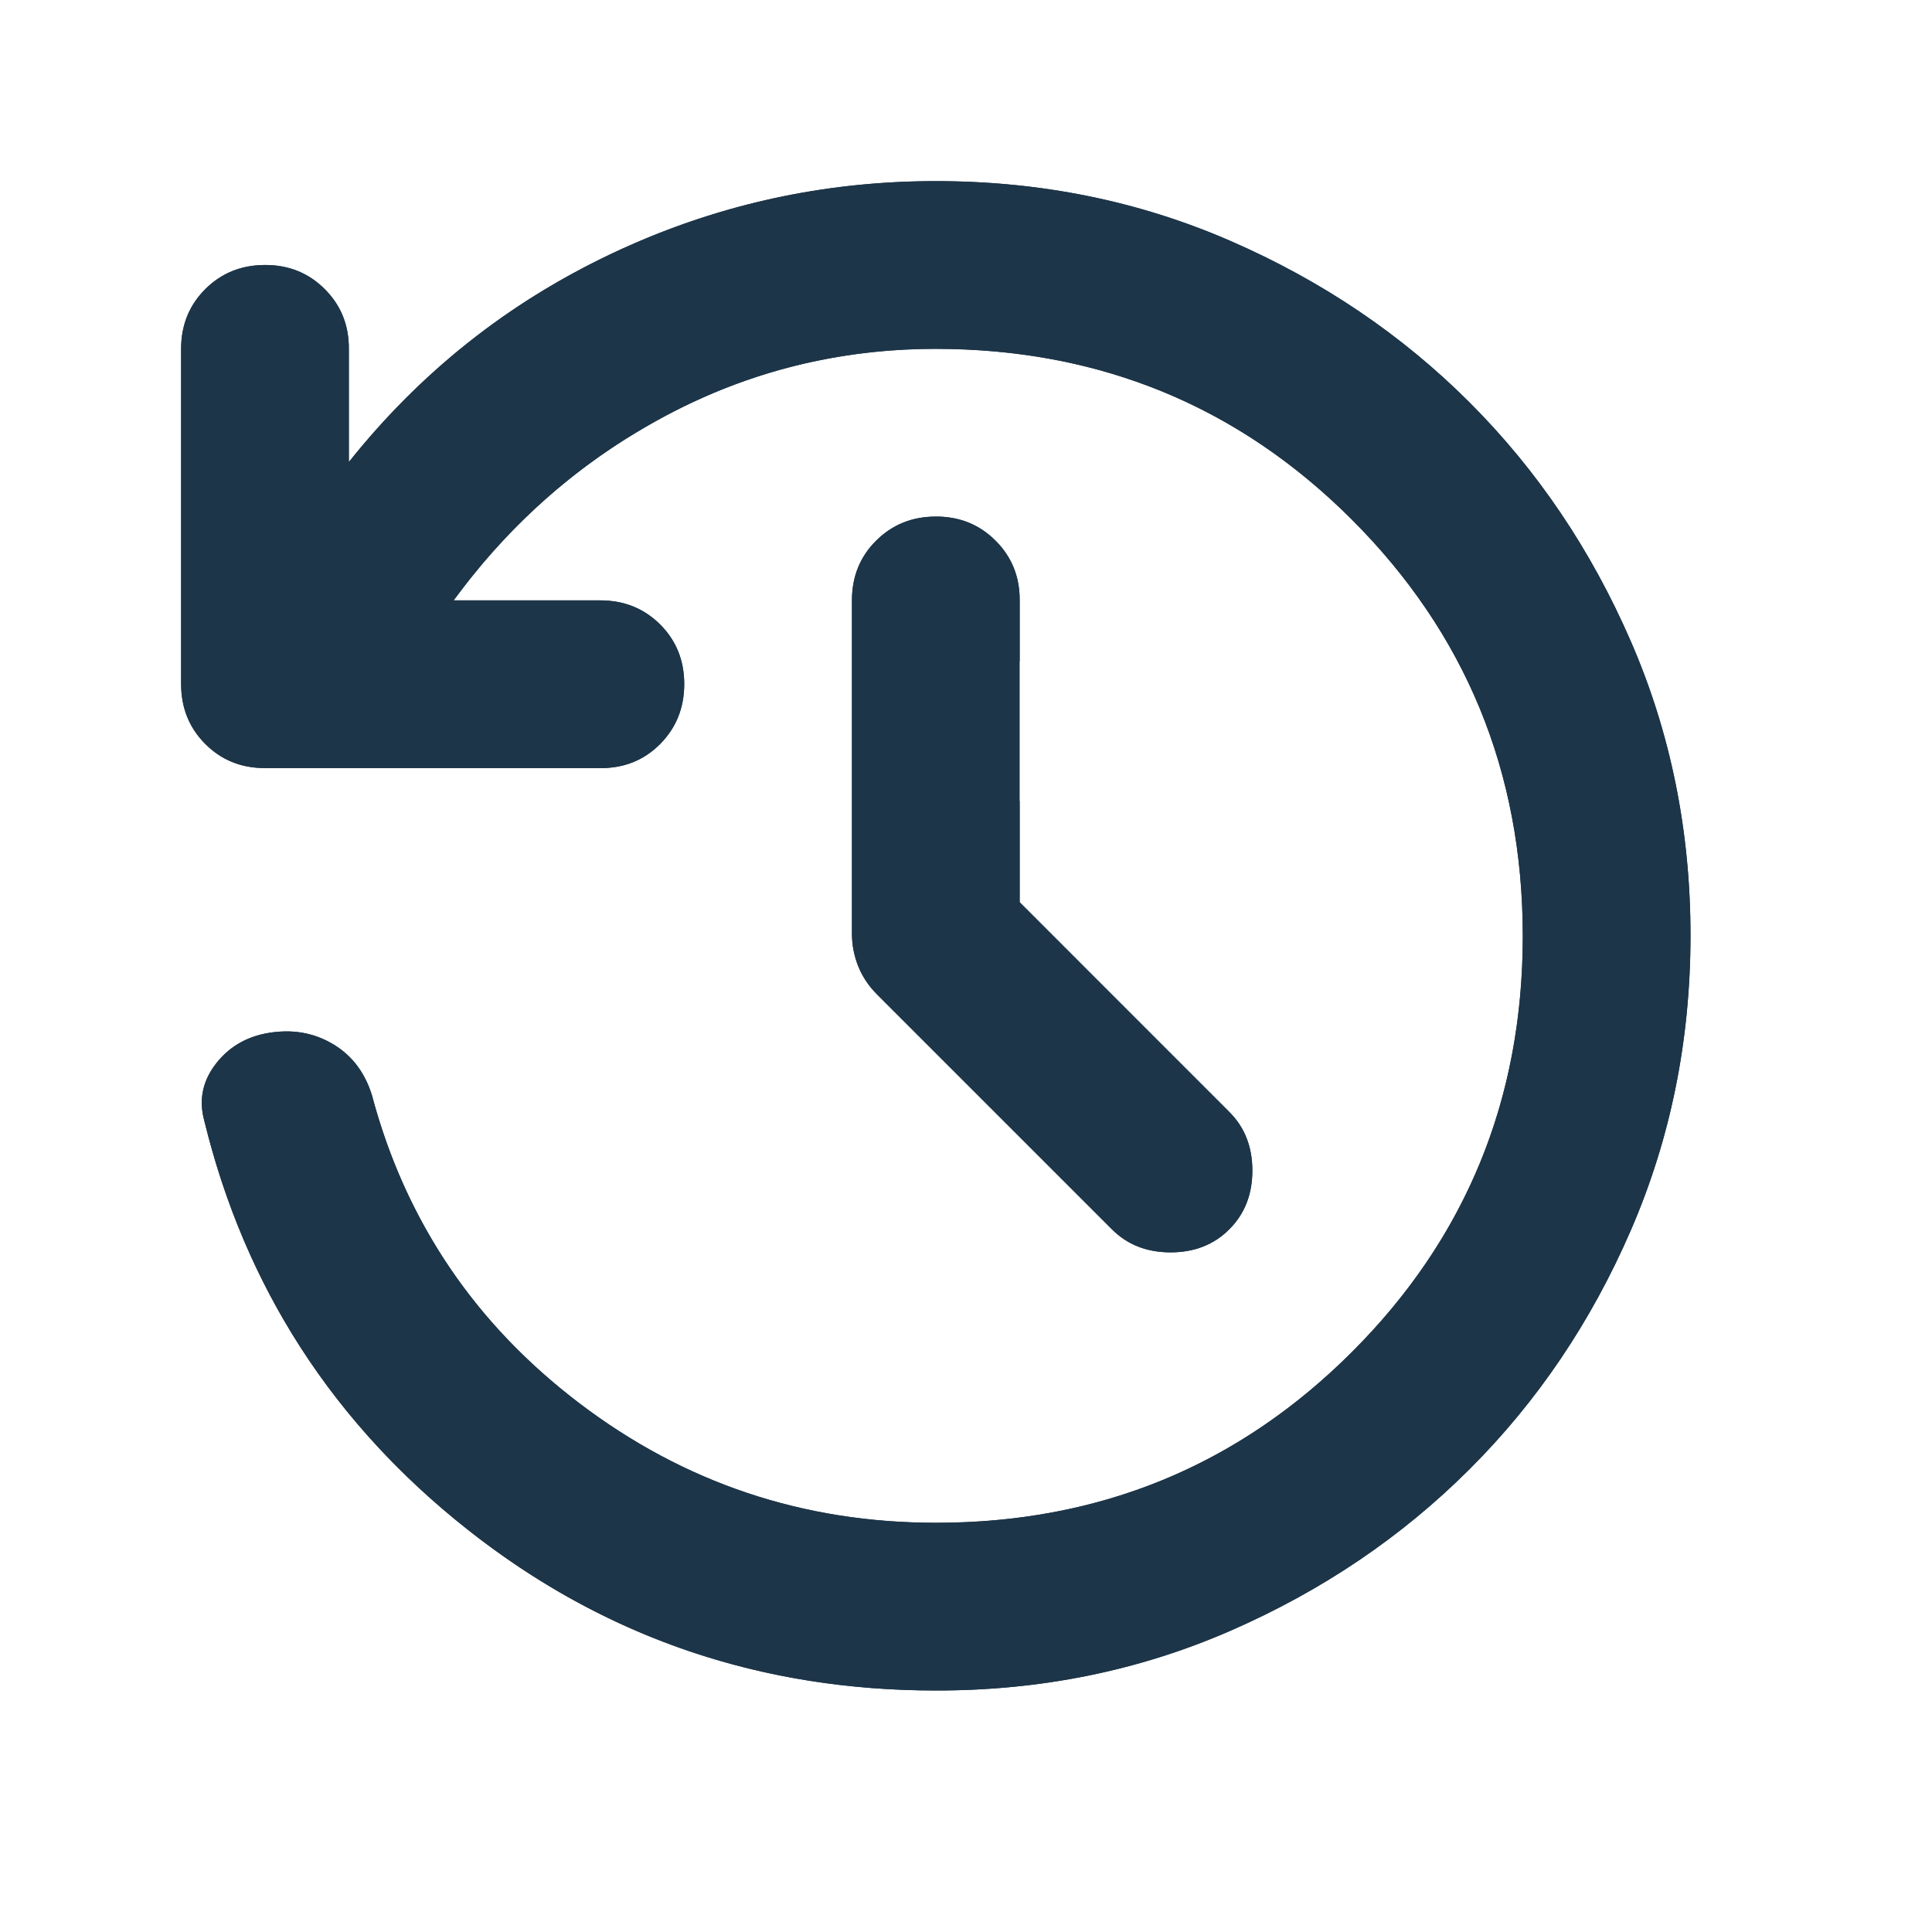 <svg width="32" height="32" viewBox="0 0 32 32" fill="none" xmlns="http://www.w3.org/2000/svg">
<path d="M15.5 28C12.583 28 10.002 27.115 7.757 25.344C5.512 23.574 4.053 21.311 3.382 18.556C3.289 18.208 3.359 17.89 3.59 17.601C3.822 17.312 4.134 17.144 4.528 17.097C4.898 17.051 5.234 17.12 5.535 17.306C5.836 17.491 6.044 17.768 6.16 18.139C6.715 20.222 7.861 21.924 9.597 23.243C11.333 24.562 13.301 25.222 15.5 25.222C18.208 25.222 20.506 24.279 22.393 22.393C24.28 20.507 25.223 18.209 25.222 15.5C25.221 12.791 24.278 10.493 22.393 8.608C20.508 6.723 18.21 5.78 15.5 5.778C13.903 5.778 12.41 6.148 11.021 6.889C9.632 7.63 8.463 8.648 7.514 9.944H9.944C10.338 9.944 10.668 10.078 10.935 10.344C11.201 10.611 11.334 10.941 11.333 11.333C11.332 11.726 11.199 12.056 10.933 12.324C10.668 12.591 10.338 12.724 9.944 12.722H4.389C3.995 12.722 3.666 12.589 3.4 12.322C3.134 12.056 3.001 11.726 3 11.333V5.778C3 5.384 3.133 5.055 3.4 4.789C3.667 4.523 3.996 4.39 4.389 4.389C4.781 4.388 5.112 4.521 5.379 4.789C5.647 5.056 5.78 5.386 5.778 5.778V7.653C6.958 6.171 8.4 5.025 10.101 4.215C11.803 3.405 13.603 3 15.5 3C17.236 3 18.863 3.33 20.379 3.99C21.896 4.65 23.215 5.541 24.337 6.662C25.46 7.784 26.351 9.103 27.011 10.621C27.671 12.138 28.001 13.765 28 15.5C27.999 17.235 27.669 18.862 27.011 20.379C26.353 21.897 25.462 23.216 24.337 24.337C23.213 25.459 21.894 26.35 20.379 27.011C18.864 27.672 17.238 28.002 15.5 28ZM16.889 14.944L20.361 18.417C20.616 18.671 20.743 18.995 20.743 19.389C20.743 19.782 20.616 20.107 20.361 20.361C20.107 20.616 19.782 20.743 19.389 20.743C18.995 20.743 18.671 20.616 18.417 20.361L14.528 16.472C14.389 16.333 14.285 16.177 14.215 16.004C14.146 15.831 14.111 15.651 14.111 15.465V9.944C14.111 9.551 14.244 9.221 14.511 8.956C14.778 8.69 15.107 8.556 15.5 8.556C15.893 8.555 16.223 8.688 16.49 8.956C16.758 9.223 16.891 9.553 16.889 9.944V14.944Z" fill="#1D3548"/>
<path fill-rule="evenodd" clip-rule="evenodd" d="M25.159 16.689C25.059 17.608 24.84 18.475 24.501 19.29C24.487 19.323 24.474 19.356 24.459 19.389C23.989 20.484 23.301 21.485 22.395 22.391C22.395 22.391 22.394 22.392 22.393 22.393C21.486 23.299 20.485 23.988 19.389 24.459C19.354 24.473 19.319 24.488 19.284 24.503C18.471 24.84 17.605 25.059 16.688 25.159C16.302 25.201 15.907 25.222 15.503 25.222C15.502 25.222 15.501 25.222 15.5 25.222C13.301 25.222 11.333 24.562 9.597 23.243C9.559 23.214 9.521 23.185 9.483 23.155C8.632 22.49 7.926 21.73 7.368 20.875C7.265 20.717 7.167 20.556 7.074 20.392C6.68 19.699 6.375 18.948 6.16 18.139C6.134 18.055 6.103 17.976 6.067 17.901C6.058 17.883 6.049 17.865 6.039 17.847C6.016 17.804 5.992 17.762 5.966 17.722C5.853 17.552 5.71 17.413 5.535 17.306C5.268 17.142 4.975 17.068 4.654 17.086C4.613 17.088 4.57 17.092 4.528 17.097C4.48 17.103 4.434 17.11 4.389 17.12C4.06 17.187 3.794 17.347 3.59 17.601C3.573 17.623 3.556 17.645 3.54 17.668C3.349 17.939 3.296 18.235 3.382 18.556C3.39 18.588 3.398 18.62 3.406 18.652C3.423 18.721 3.441 18.79 3.46 18.859C3.47 18.897 3.48 18.935 3.491 18.973C3.593 19.343 3.711 19.703 3.843 20.055C4.111 20.768 4.441 21.444 4.83 22.082C5.581 23.311 6.556 24.398 7.757 25.344C7.808 25.384 7.859 25.424 7.91 25.463C10.119 27.154 12.649 28 15.5 28C17.238 28.002 18.864 27.672 20.379 27.011C21.894 26.35 23.213 25.459 24.337 24.338C24.337 24.338 24.337 24.338 24.337 24.338C25.461 23.217 26.353 21.897 27.011 20.379C27.669 18.862 27.999 17.235 28 15.5C28 15.5 28 15.5 28 15.5C28.001 13.765 27.671 12.138 27.011 10.621C26.351 9.104 25.46 7.784 24.338 6.663C24.338 6.663 24.338 6.663 24.338 6.663C23.216 5.542 21.896 4.65 20.379 3.99C18.863 3.33 17.237 3 15.502 3C15.501 3 15.501 3 15.5 3C13.764 3 12.11 3.339 10.538 4.017C10.392 4.08 10.246 4.146 10.101 4.215C9.966 4.28 9.833 4.346 9.701 4.415C9.385 4.579 9.078 4.756 8.781 4.944C8.378 5.2 7.993 5.478 7.626 5.778C7.622 5.781 7.618 5.784 7.615 5.786C7.581 5.814 7.547 5.842 7.514 5.87C6.968 6.327 6.461 6.834 5.993 7.39C5.92 7.477 5.848 7.564 5.778 7.653V5.778C5.78 5.398 5.655 5.077 5.403 4.813C5.395 4.805 5.387 4.797 5.379 4.789C5.112 4.521 4.781 4.388 4.389 4.389C3.996 4.39 3.667 4.523 3.4 4.789C3.208 4.981 3.085 5.206 3.031 5.464C3.011 5.56 3.001 5.66 3 5.765C3 5.769 3 5.773 3 5.778V11.333C3.001 11.684 3.107 11.985 3.32 12.235C3.345 12.265 3.372 12.294 3.4 12.322C3.566 12.489 3.758 12.604 3.974 12.666C3.982 12.668 3.989 12.671 3.997 12.673C4.12 12.706 4.25 12.722 4.389 12.722H9.944C10.302 12.724 10.607 12.614 10.859 12.393C10.884 12.371 10.909 12.348 10.933 12.324C11.199 12.056 11.332 11.726 11.333 11.333C11.334 10.941 11.201 10.611 10.935 10.344C10.774 10.184 10.59 10.071 10.383 10.008C10.251 9.967 10.109 9.946 9.958 9.944C9.953 9.944 9.949 9.944 9.944 9.944H7.514C7.555 9.889 7.596 9.833 7.638 9.779C7.74 9.644 7.844 9.513 7.952 9.385C7.955 9.381 7.958 9.377 7.962 9.373C7.975 9.358 7.987 9.342 8 9.327C8.436 8.814 8.911 8.35 9.426 7.938C9.514 7.868 9.602 7.799 9.692 7.732C9.696 7.729 9.701 7.726 9.705 7.722C9.737 7.699 9.768 7.676 9.8 7.653C9.848 7.618 9.896 7.583 9.944 7.549C10.212 7.361 10.49 7.186 10.778 7.023C10.858 6.977 10.939 6.933 11.021 6.889C11.115 6.839 11.21 6.79 11.305 6.743C11.534 6.631 11.765 6.528 11.999 6.435C12.477 6.246 12.966 6.097 13.467 5.99C14.123 5.849 14.798 5.778 15.493 5.778C15.496 5.778 15.498 5.778 15.5 5.778C16.772 5.779 17.953 5.987 19.043 6.403C19.125 6.434 19.206 6.466 19.287 6.5C20.09 6.833 20.842 7.281 21.544 7.845C21.836 8.08 22.119 8.334 22.393 8.608C22.393 8.608 22.393 8.608 22.393 8.608C23.327 9.542 24.029 10.577 24.501 11.713C24.981 12.87 25.222 14.132 25.222 15.498C25.222 15.499 25.222 15.499 25.222 15.5C25.222 15.905 25.201 16.302 25.159 16.689ZM16.889 10.952V9.944C16.891 9.553 16.758 9.223 16.49 8.956C16.273 8.739 16.016 8.61 15.717 8.57C15.647 8.56 15.575 8.555 15.5 8.556C15.499 8.556 15.499 8.556 15.498 8.556C15.106 8.557 14.777 8.69 14.511 8.956C14.247 9.218 14.114 9.544 14.111 9.931C14.111 9.936 14.111 9.94 14.111 9.944V15.465C14.111 15.47 14.111 15.475 14.111 15.479C14.113 15.661 14.148 15.835 14.215 16.004C14.225 16.027 14.235 16.05 14.245 16.073C14.313 16.219 14.408 16.352 14.528 16.472L18.417 20.361C18.671 20.616 18.995 20.743 19.389 20.743C19.782 20.743 20.107 20.616 20.361 20.361C20.361 20.361 20.361 20.361 20.361 20.361C20.615 20.107 20.743 19.782 20.743 19.389C20.743 18.995 20.616 18.671 20.361 18.417L16.889 14.944V13.268C16.87 13.276 16.852 13.284 16.833 13.291C16.525 13.416 16.227 13.489 15.954 13.525C16.205 12.826 16.332 12.09 16.333 11.345C16.334 11.174 16.328 11.003 16.315 10.833C16.341 10.837 16.368 10.841 16.394 10.845C16.565 10.873 16.73 10.908 16.889 10.952ZM4.389 7.722C4.392 7.722 4.394 7.722 4.397 7.722L4.389 7.722Z" fill="#1D3548"/>
</svg>

